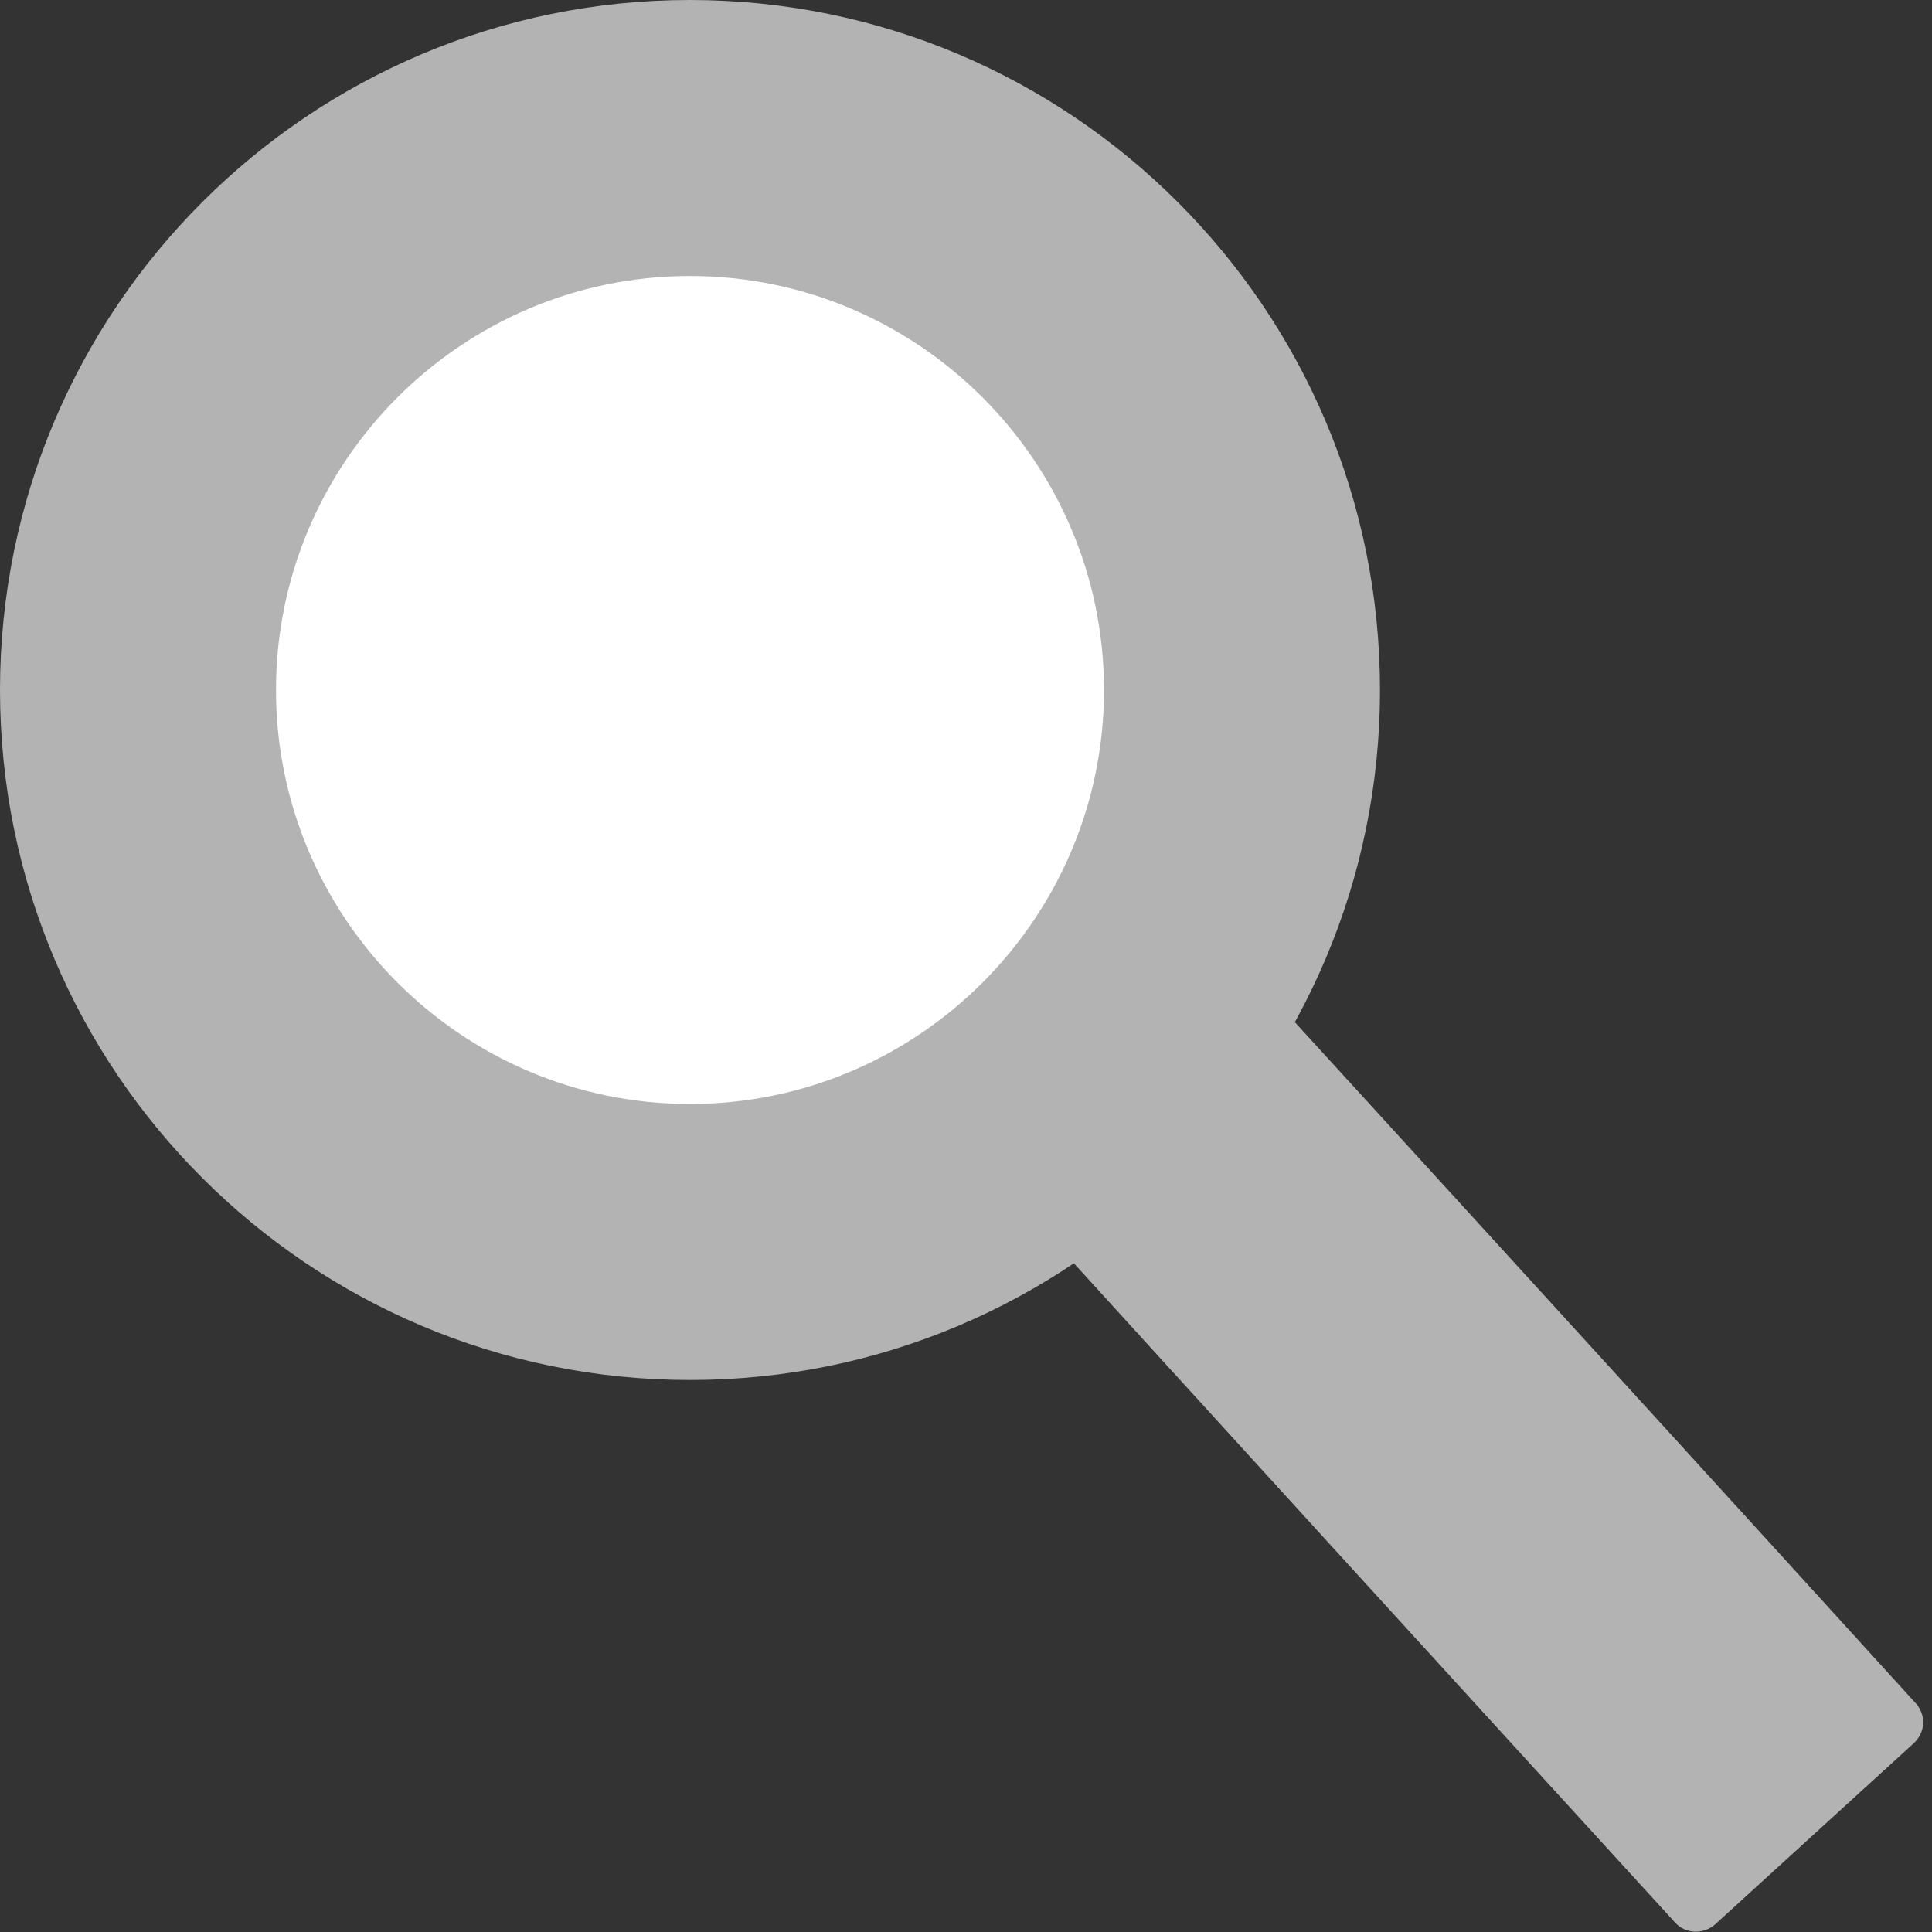 <?xml version="1.0" encoding="UTF-8" standalone="no"?>
<!DOCTYPE svg PUBLIC "-//W3C//DTD SVG 1.1//EN" "http://www.w3.org/Graphics/SVG/1.1/DTD/svg11.dtd">
<svg version="1.1" xmlns="http://www.w3.org/2000/svg" xmlns:xlink="http://www.w3.org/1999/xlink" preserveAspectRatio="xMidYMid meet" viewBox="0 0 21 21" width="21" height="21"><rect x="0" y="0" width="21" height="21" fill="#333333" stroke="none"/><defs><path d="M15 7.5C15 11.64 11.64 15 7.5 15C3.36 15 0 11.64 0 7.5C0 3.36 3.36 0 7.5 0C11.64 0 15 3.36 15 7.5Z" id="b5DuHafvhQ"></path><path d="M12 7.5C12 9.98 9.98 12 7.5 12C5.02 12 3 9.98 3 7.5C3 5.02 5.02 3 7.5 3C9.98 3 12 5.02 12 7.5Z" id="d5ymuczVju"></path><path d="M13.16 10.56C13.29 10.45 13.48 10.46 13.59 10.58C15.08 12.21 19.34 16.88 20.82 18.51C20.94 18.64 20.93 18.83 20.8 18.95C20.33 19.38 19.12 20.48 18.64 20.92C18.51 21.03 18.32 21.02 18.21 20.9C16.72 19.27 12.46 14.6 10.98 12.97C10.86 12.84 10.87 12.65 11 12.54C11.47 12.1 12.68 11 13.16 10.56Z" id="a3bCJzBicN"></path></defs><g><g><g><use xlink:href="#b5DuHafvhQ" opacity="1" fill="#b3b3b3" fill-opacity="1"></use></g><g><use xlink:href="#d5ymuczVju" opacity="1" fill="#ffffff" fill-opacity="1"></use></g><g><use xlink:href="#a3bCJzBicN" opacity="1" fill="#b3b3b3" fill-opacity="1"></use></g></g></g></svg>